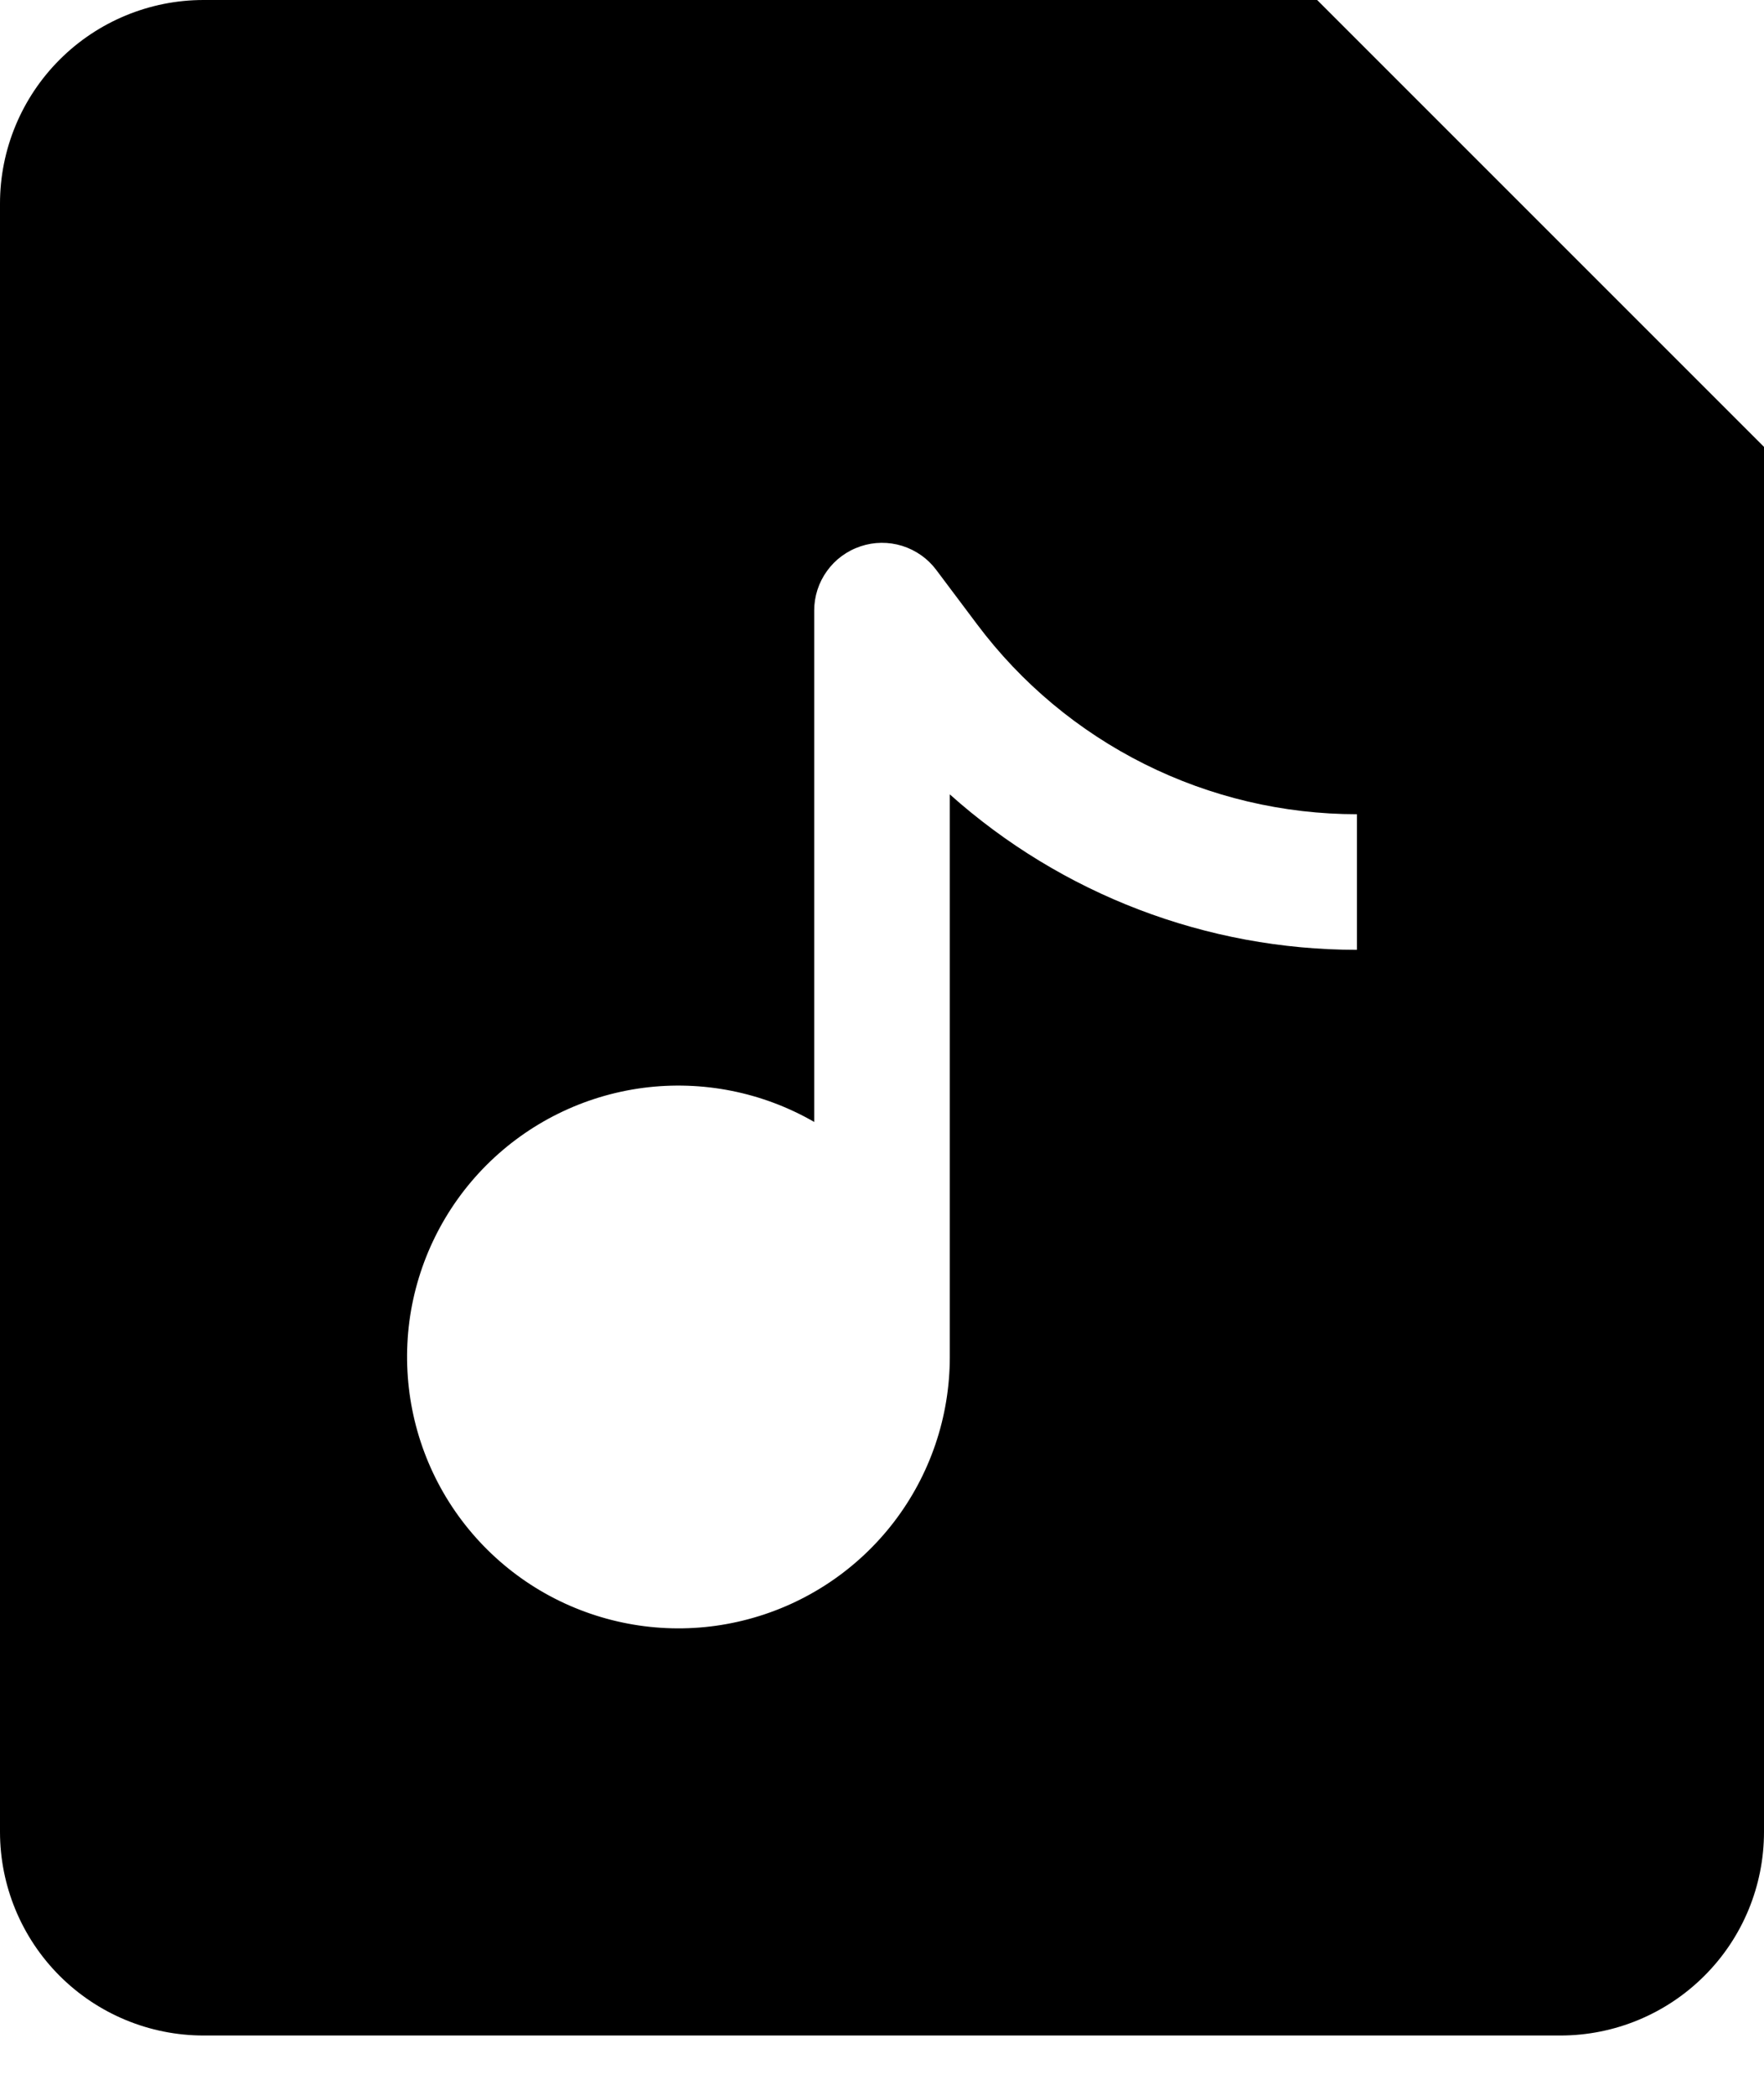 <svg width="16" height="19" viewBox="0 0 16 19" fill="none" xmlns="http://www.w3.org/2000/svg">
<path fill-rule="evenodd" clip-rule="evenodd" d="M0 1.846C0 1.357 0.195 0.887 0.541 0.541C0.887 0.195 1.357 0 1.846 0L11.947 0L16 4.053V16.615C16 17.105 15.806 17.575 15.459 17.921C15.113 18.267 14.643 18.462 14.154 18.462H1.846C1.357 18.462 0.887 18.267 0.541 17.921C0.195 17.575 0 17.105 0 16.615V1.846ZM7.806 4.955C7.928 4.914 8.06 4.913 8.183 4.951C8.307 4.99 8.415 5.066 8.492 5.169L8.862 5.662C9.263 6.197 9.783 6.631 10.381 6.93C10.979 7.229 11.639 7.385 12.308 7.385V8.615C10.945 8.615 9.631 8.113 8.615 7.205V12.308C8.615 12.85 8.437 13.376 8.107 13.806C7.777 14.236 7.314 14.545 6.791 14.685C6.268 14.826 5.713 14.789 5.212 14.582C4.711 14.375 4.293 14.008 4.022 13.539C3.751 13.069 3.643 12.524 3.713 11.986C3.784 11.449 4.03 10.95 4.413 10.567C4.796 10.184 5.295 9.938 5.833 9.867C6.37 9.797 6.915 9.905 7.385 10.176V5.538C7.385 5.409 7.425 5.284 7.501 5.179C7.576 5.074 7.683 4.996 7.806 4.955Z" fill="black"/>
</svg>
